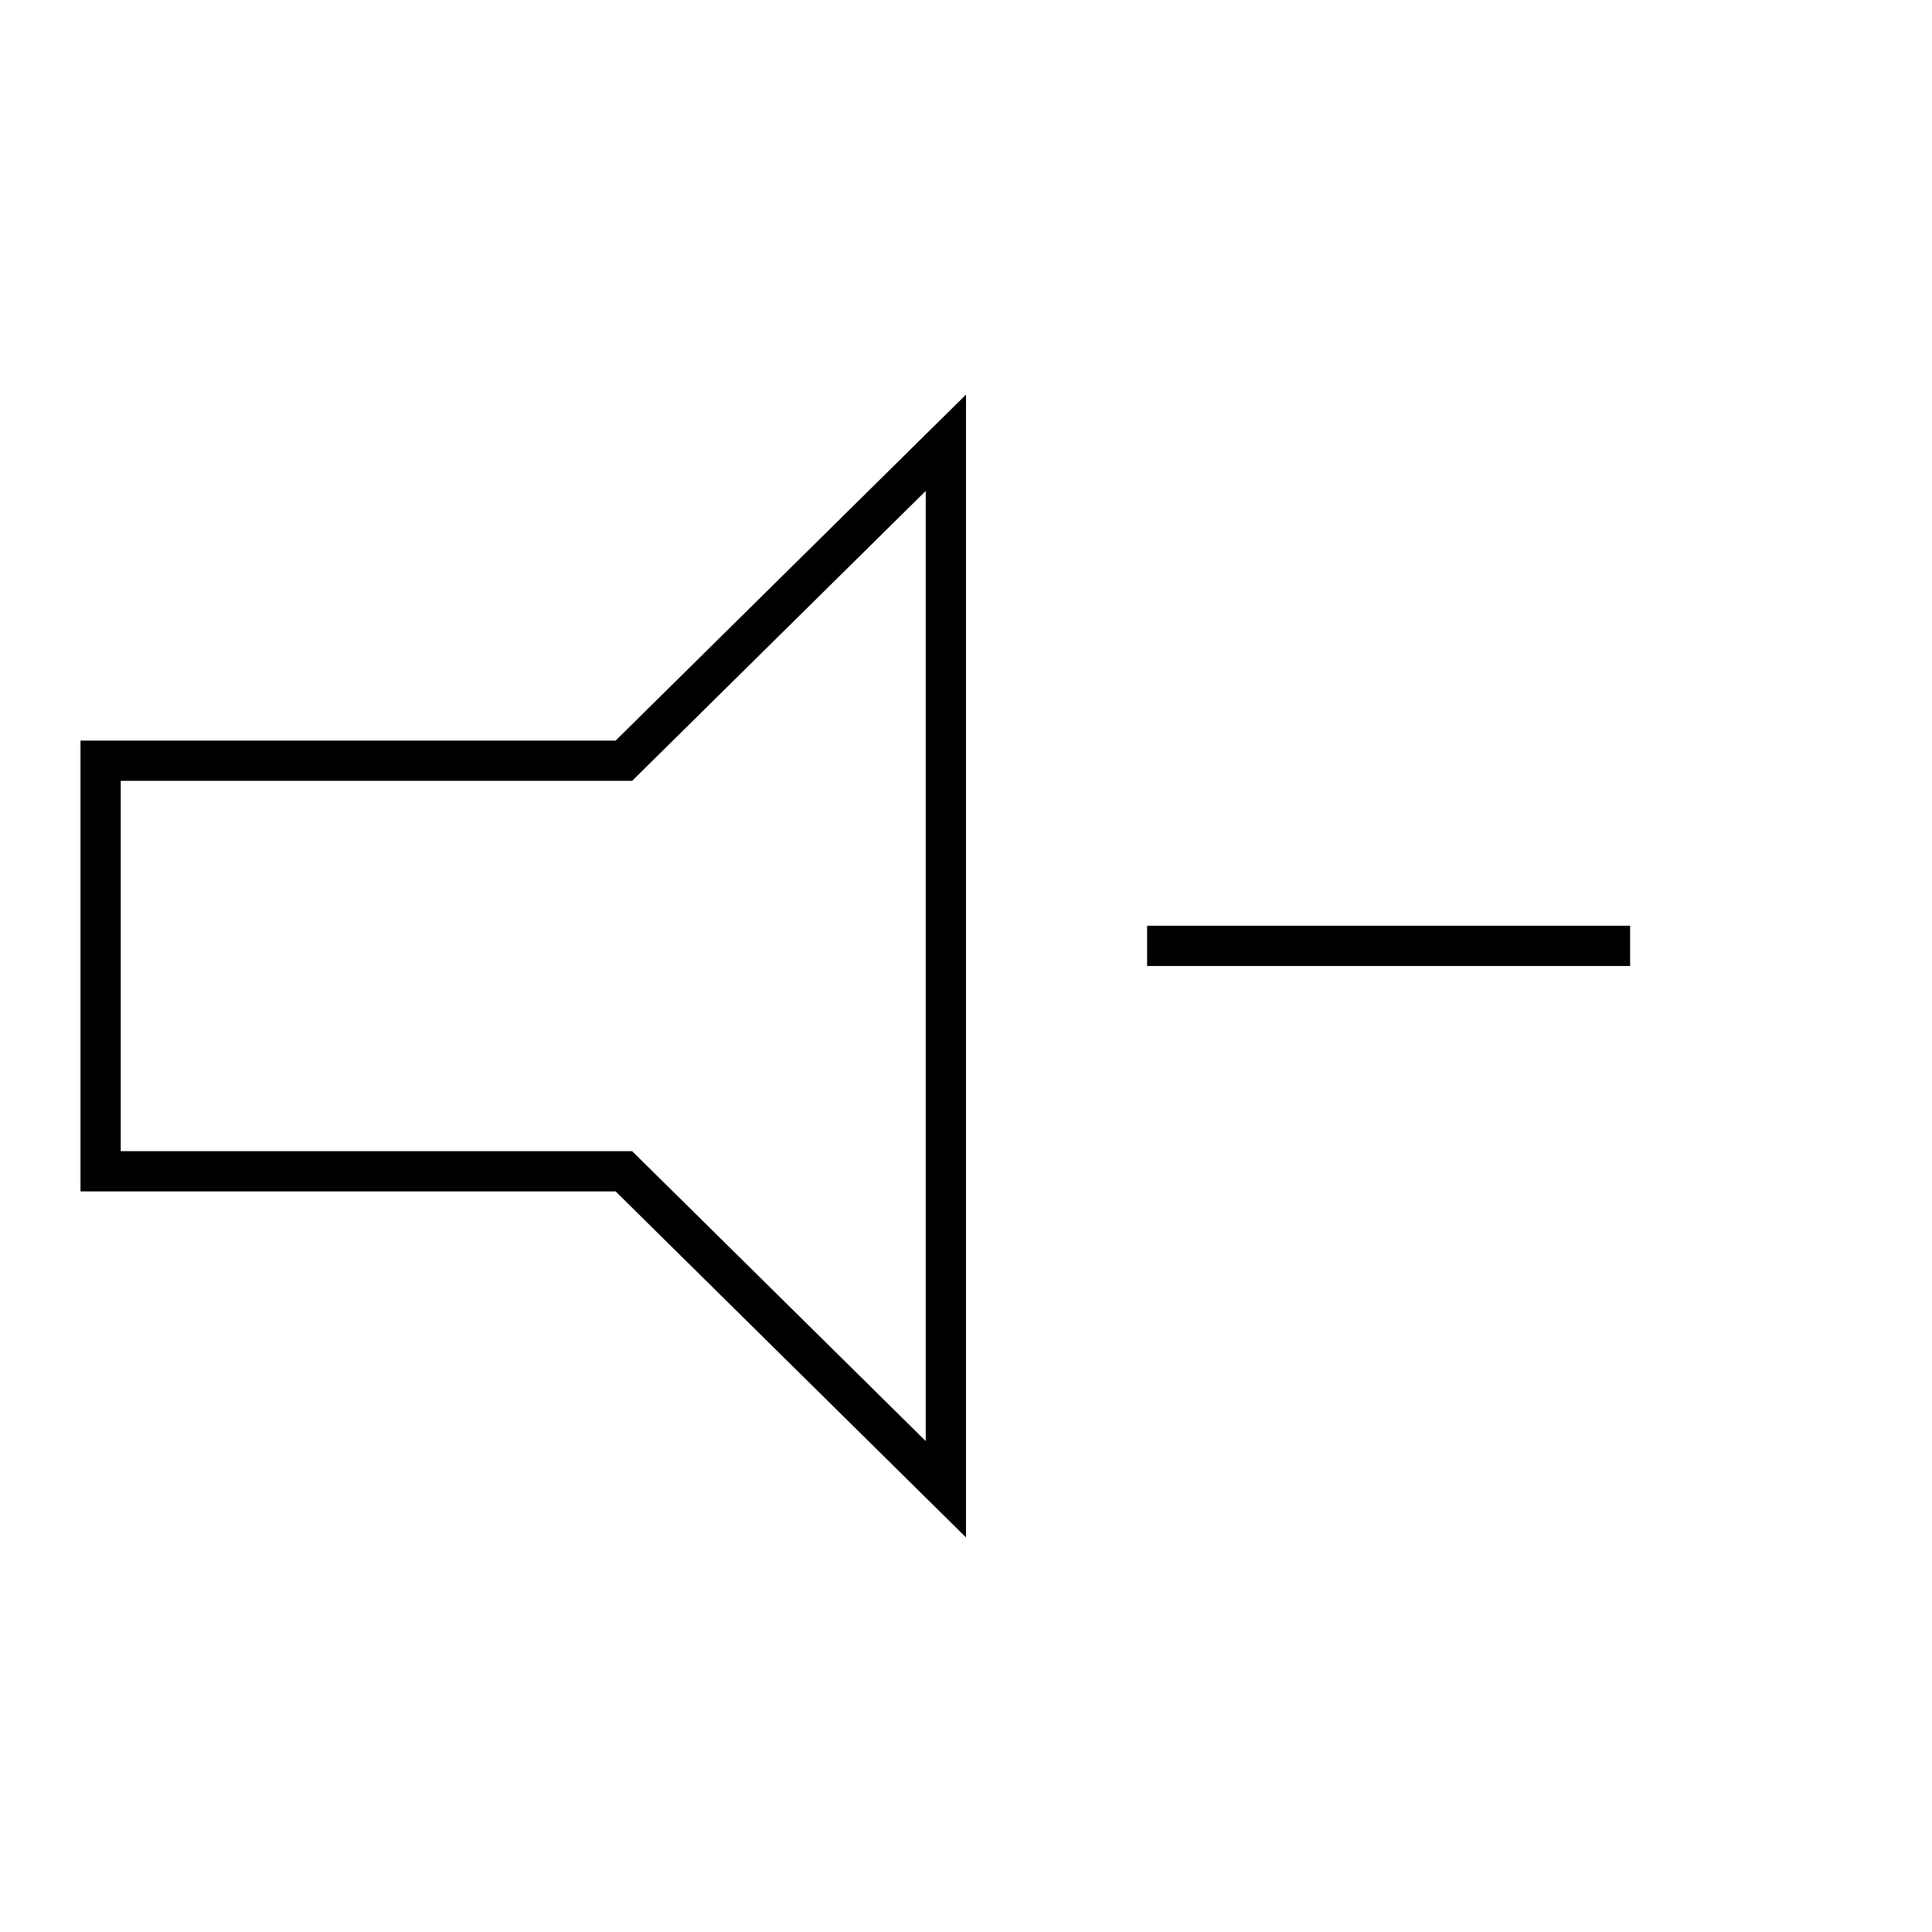 <svg width="48" height="48" viewBox="0 0 48 48" xmlns="http://www.w3.org/2000/svg"><title>volumedown2-line</title><g stroke="currentColor" fill="none" fill-rule="evenodd"><path d="M28.5 23.5h12"/><path d="M2.5 18.9h13l8-7.9v26l-8-7.9h-13z"/></g></svg>